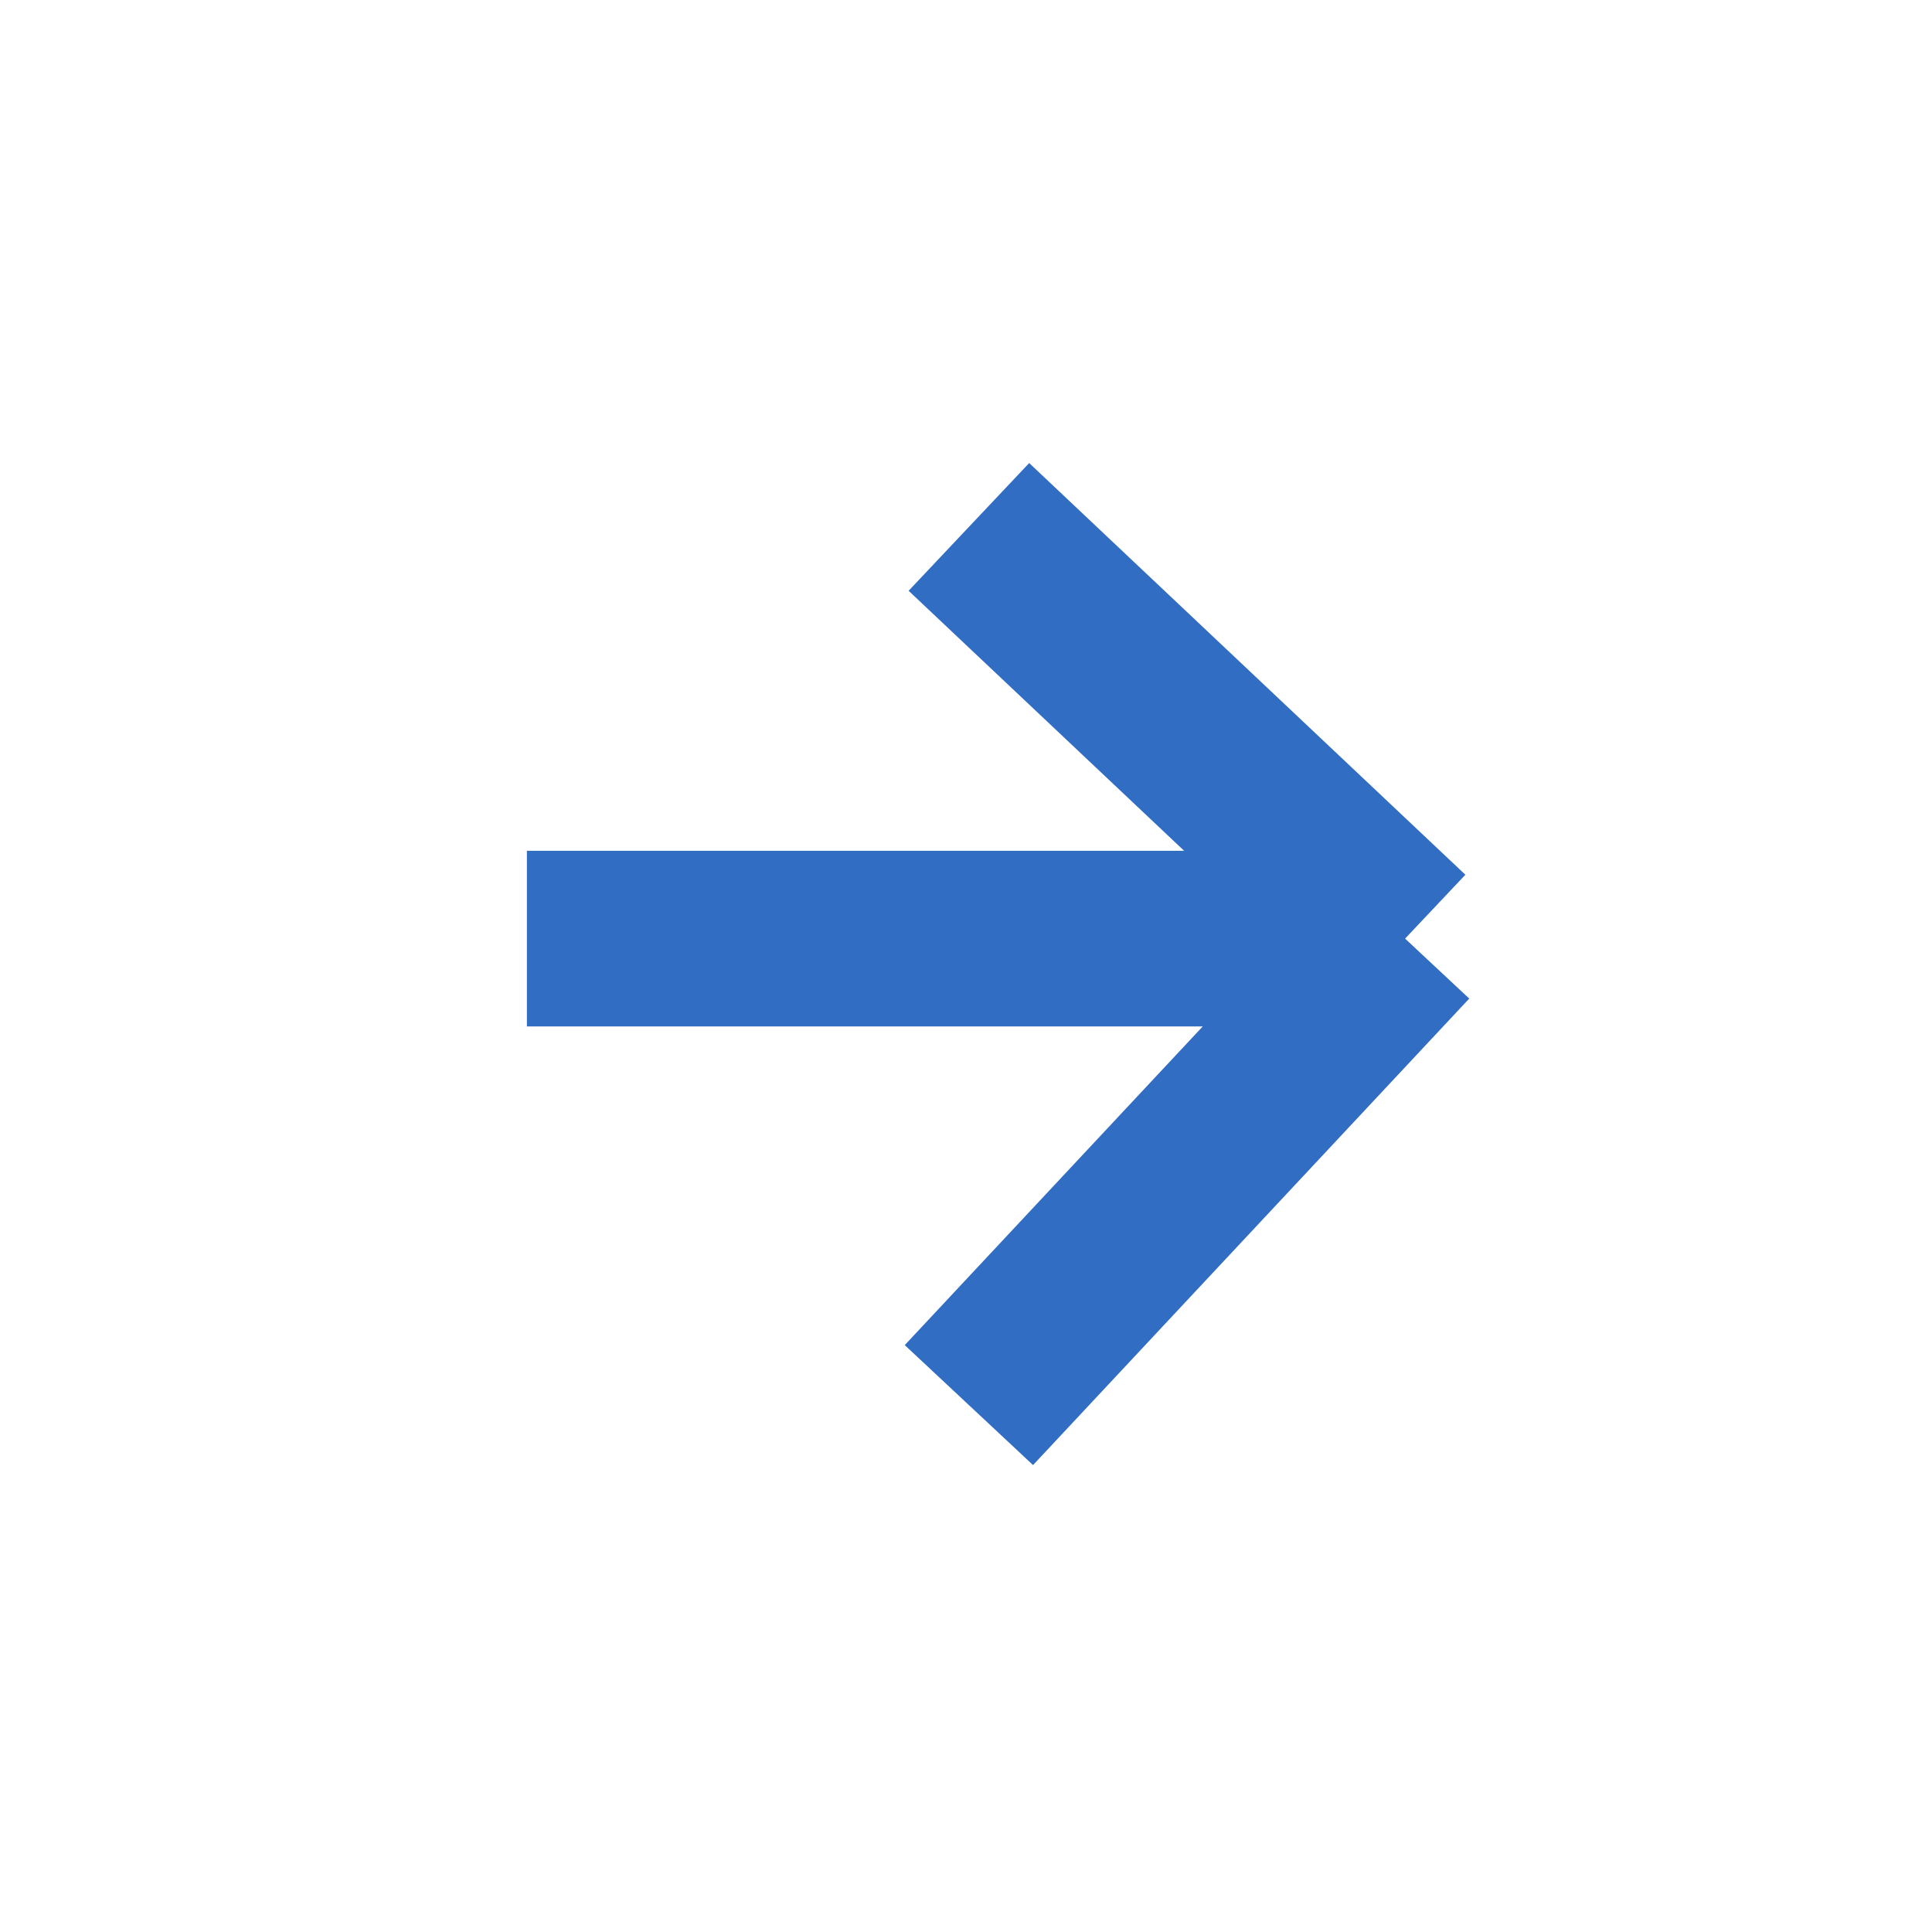 <svg width="22" height="22" viewBox="0 0 22 22" fill="none" xmlns="http://www.w3.org/2000/svg">
<path d="M6 10.688H16M16 10.688L11.033 16M16 10.688L11.033 6" stroke="#316DC2" stroke-width="2"/>
</svg>
